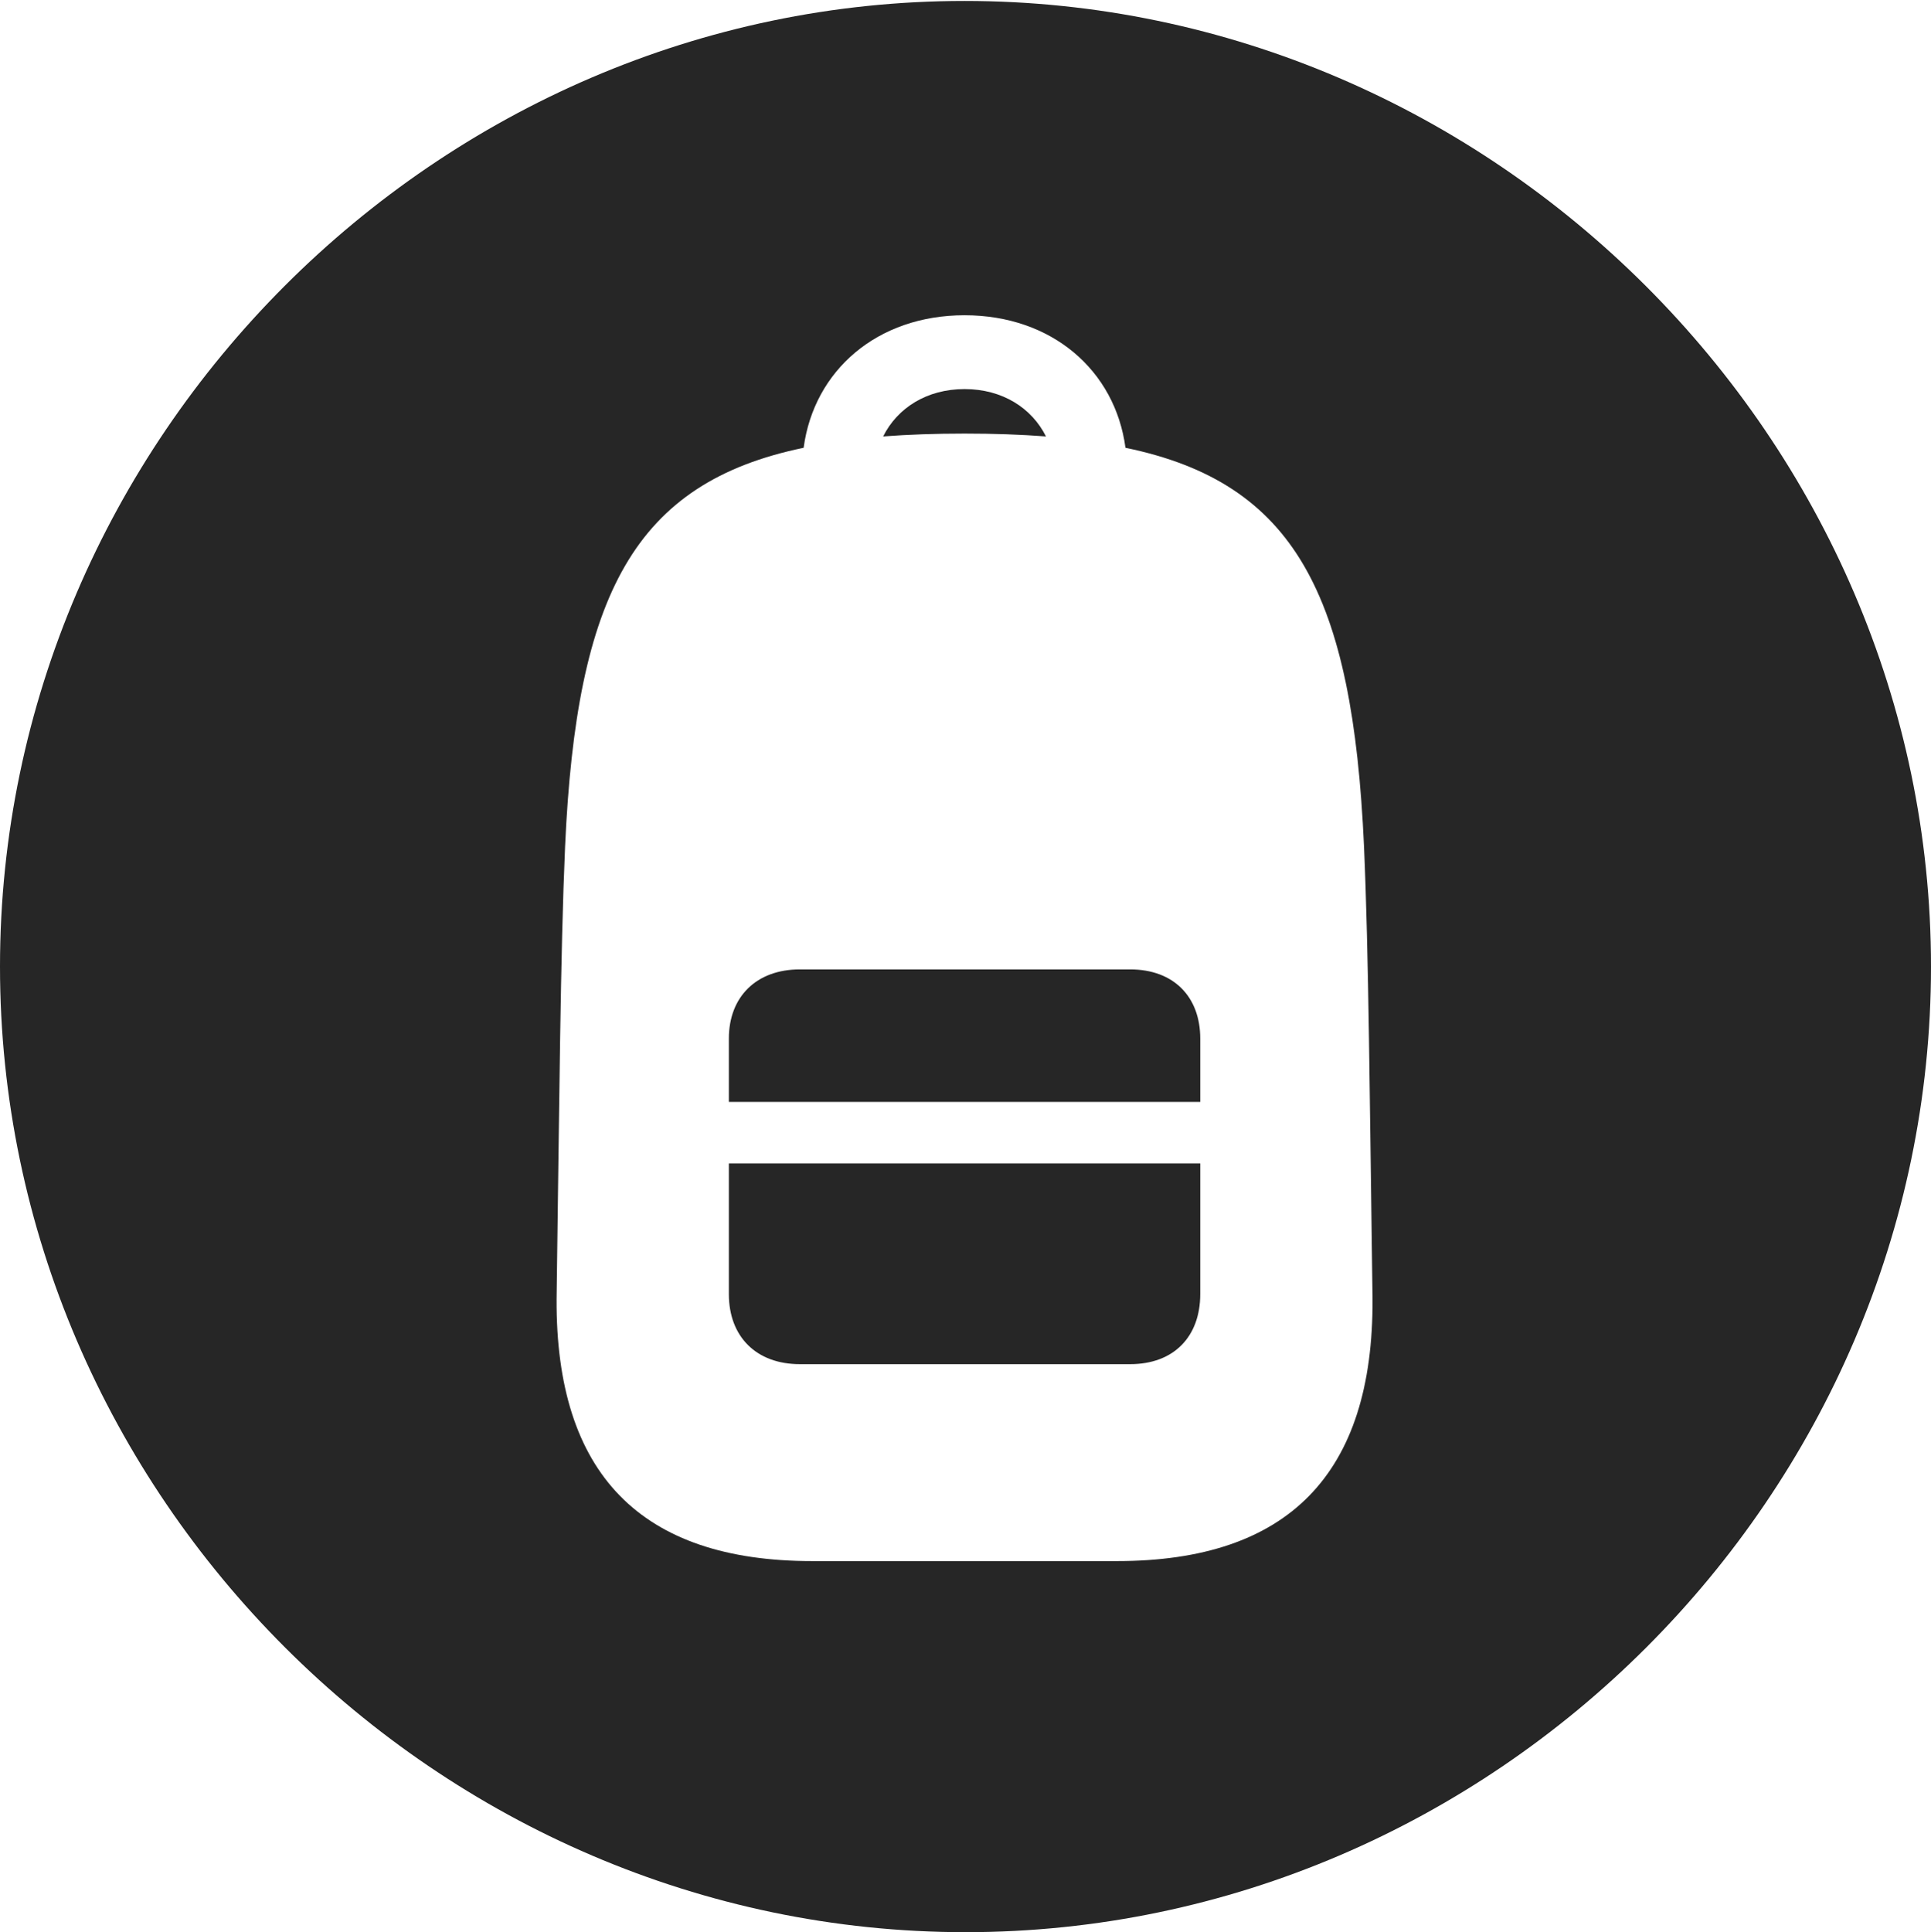<?xml version="1.0" encoding="UTF-8"?>
<!--Generator: Apple Native CoreSVG 232.5-->
<!DOCTYPE svg
PUBLIC "-//W3C//DTD SVG 1.1//EN"
       "http://www.w3.org/Graphics/SVG/1.1/DTD/svg11.dtd">
<svg version="1.1" xmlns="http://www.w3.org/2000/svg" xmlns:xlink="http://www.w3.org/1999/xlink" width="99.609" height="99.658">
 <g>
  <rect height="99.658" opacity="0" width="99.609" x="0" y="0"/>
  <path d="M99.609 49.853C99.609 77.1 77.051 99.658 49.805 99.658C22.607 99.658 0 77.1 0 49.853C0 22.656 22.559 0.049 49.756 0.049C77.002 0.049 99.609 22.656 99.609 49.853ZM41.455 23.096C32.715 24.902 29.736 30.664 29.15 43.652C28.906 49.219 28.857 56.69 28.711 66.992C28.662 76.025 33.057 80.518 41.895 80.518L57.617 80.518C66.455 80.518 70.85 76.025 70.801 66.992C70.654 56.69 70.606 49.219 70.361 43.652C69.775 30.664 66.797 24.902 58.057 23.096C57.52 19.092 54.248 16.26 49.756 16.26C45.264 16.26 41.992 19.092 41.455 23.096ZM61.914 66.748C61.914 68.945 60.547 70.361 58.301 70.361L41.26 70.361C39.014 70.361 37.598 68.945 37.598 66.748L37.598 60.01L61.914 60.01ZM61.914 53.565L61.914 56.836L37.598 56.836L37.598 53.565C37.598 51.416 39.014 50 41.26 50L58.301 50C60.547 50 61.914 51.416 61.914 53.565ZM53.955 22.51C52.637 22.412 51.27 22.363 49.756 22.363C48.242 22.363 46.875 22.412 45.557 22.51C46.289 21.045 47.803 20.068 49.756 20.068C51.709 20.068 53.223 21.045 53.955 22.51Z" fill="#000000" fill-opacity="0.85"/>
 </g>
</svg>
